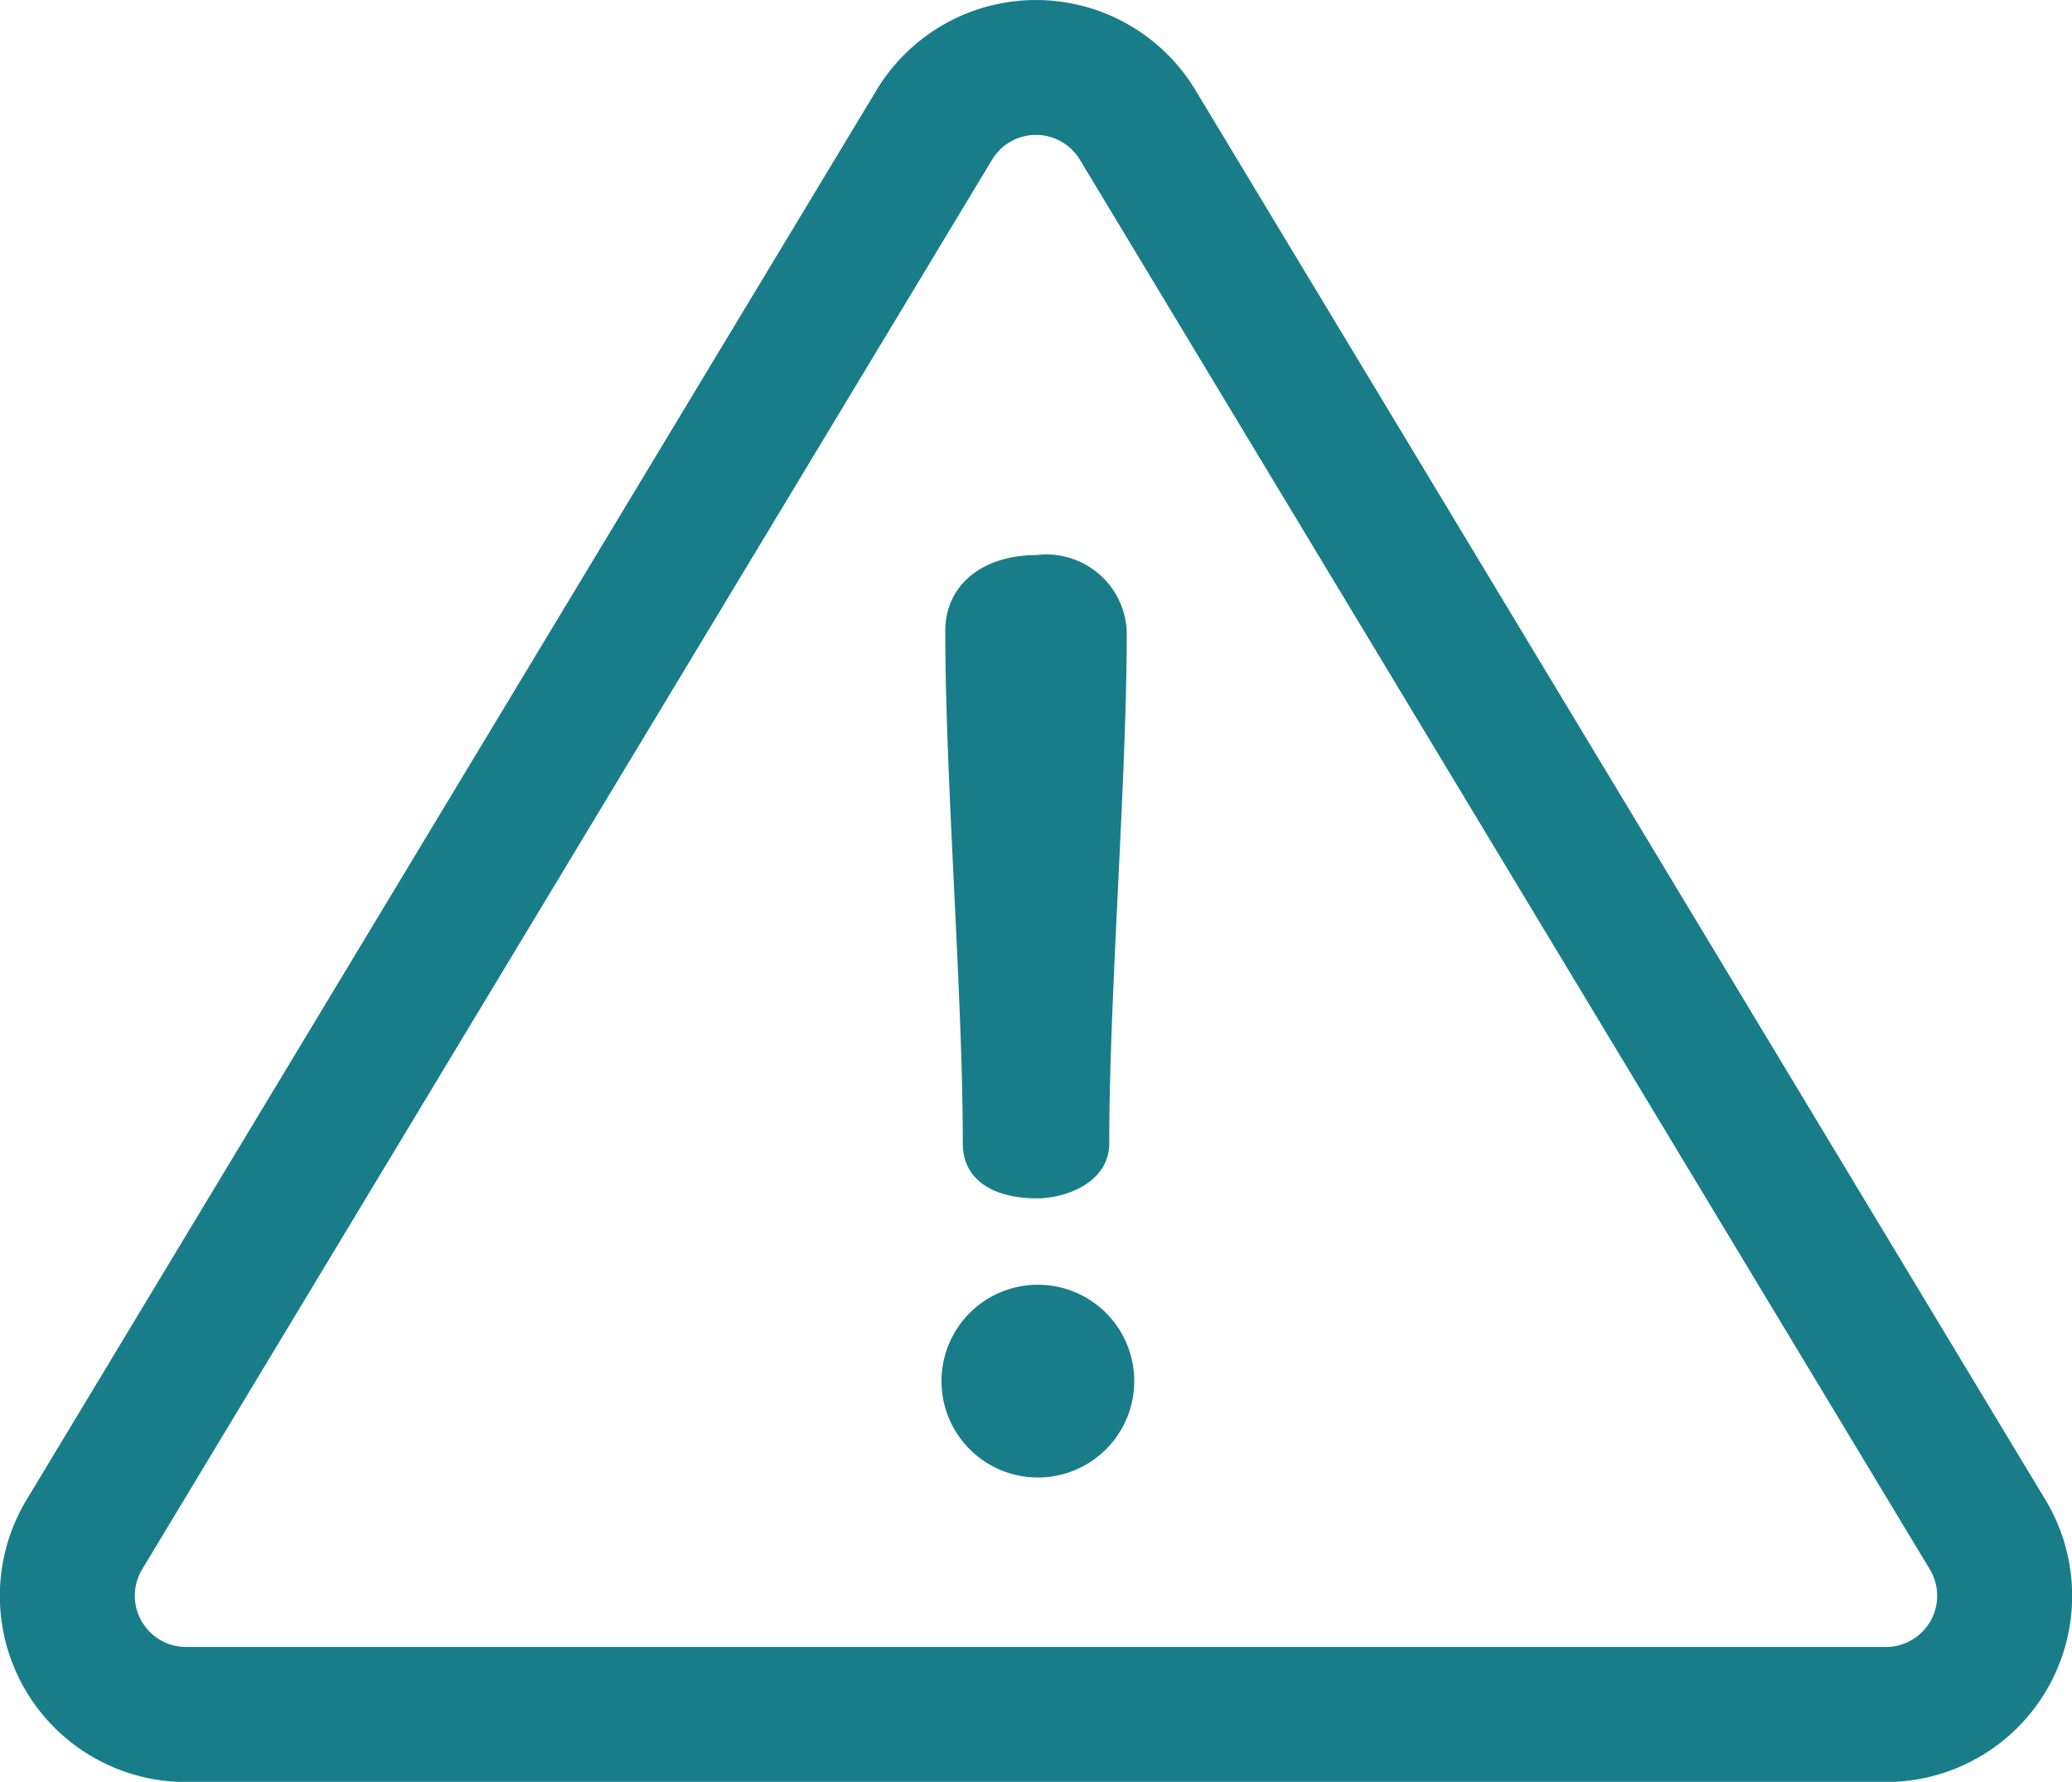 <svg xmlns="http://www.w3.org/2000/svg" width="49.155" height="42.27" viewBox="0 0 49.155 42.27">
  <g id="Grupo_372" data-name="Grupo 372" transform="translate(-371 -1265.008)">
    <g id="Grupo_369" data-name="Grupo 369">
      <g id="danger" transform="translate(371 1229.151)">
        <g id="Grupo_357" data-name="Grupo 357" transform="translate(0 35.857)">
          <g id="Grupo_356" data-name="Grupo 356" transform="translate(0 0)">
            <path id="Trazado_613" data-name="Trazado 613" d="M48.521,71.431,28.359,37.993a4.416,4.416,0,0,0-7.563,0L.633,71.431a4.416,4.416,0,0,0,3.782,6.7H44.74a4.416,4.416,0,0,0,3.782-6.7ZM45.8,74.309a1.218,1.218,0,0,1-1.059.618H4.414a1.216,1.216,0,0,1-1.041-1.843L23.536,39.645a1.216,1.216,0,0,1,2.082,0L45.781,73.084A1.217,1.217,0,0,1,45.8,74.309Z" transform="translate(0 -35.857)" fill="#187d89"/>
          </g>
        </g>
        <g id="Grupo_359" data-name="Grupo 359" transform="translate(22.425 49.024)">
          <g id="Grupo_358" data-name="Grupo 358">
            <path id="Trazado_614" data-name="Trazado 614" d="M235.745,173.005c-1.217,0-2.167.653-2.167,1.811,0,3.533.416,8.61.416,12.144,0,.92.8,1.306,1.752,1.306.713,0,1.722-.386,1.722-1.306,0-3.533.416-8.61.416-12.144A1.908,1.908,0,0,0,235.745,173.005Z" transform="translate(-233.578 -173.005)" fill="#187d89"/>
          </g>
        </g>
        <g id="Grupo_361" data-name="Grupo 361" transform="translate(22.336 66.334)">
          <g id="Grupo_360" data-name="Grupo 360">
            <path id="Trazado_615" data-name="Trazado 615" d="M234.937,353.306a2.286,2.286,0,1,0,0,4.573,2.286,2.286,0,0,0,0-4.573Z" transform="translate(-232.651 -353.306)" fill="#187d89"/>
          </g>
        </g>
      </g>
    </g>
  </g>
</svg>
